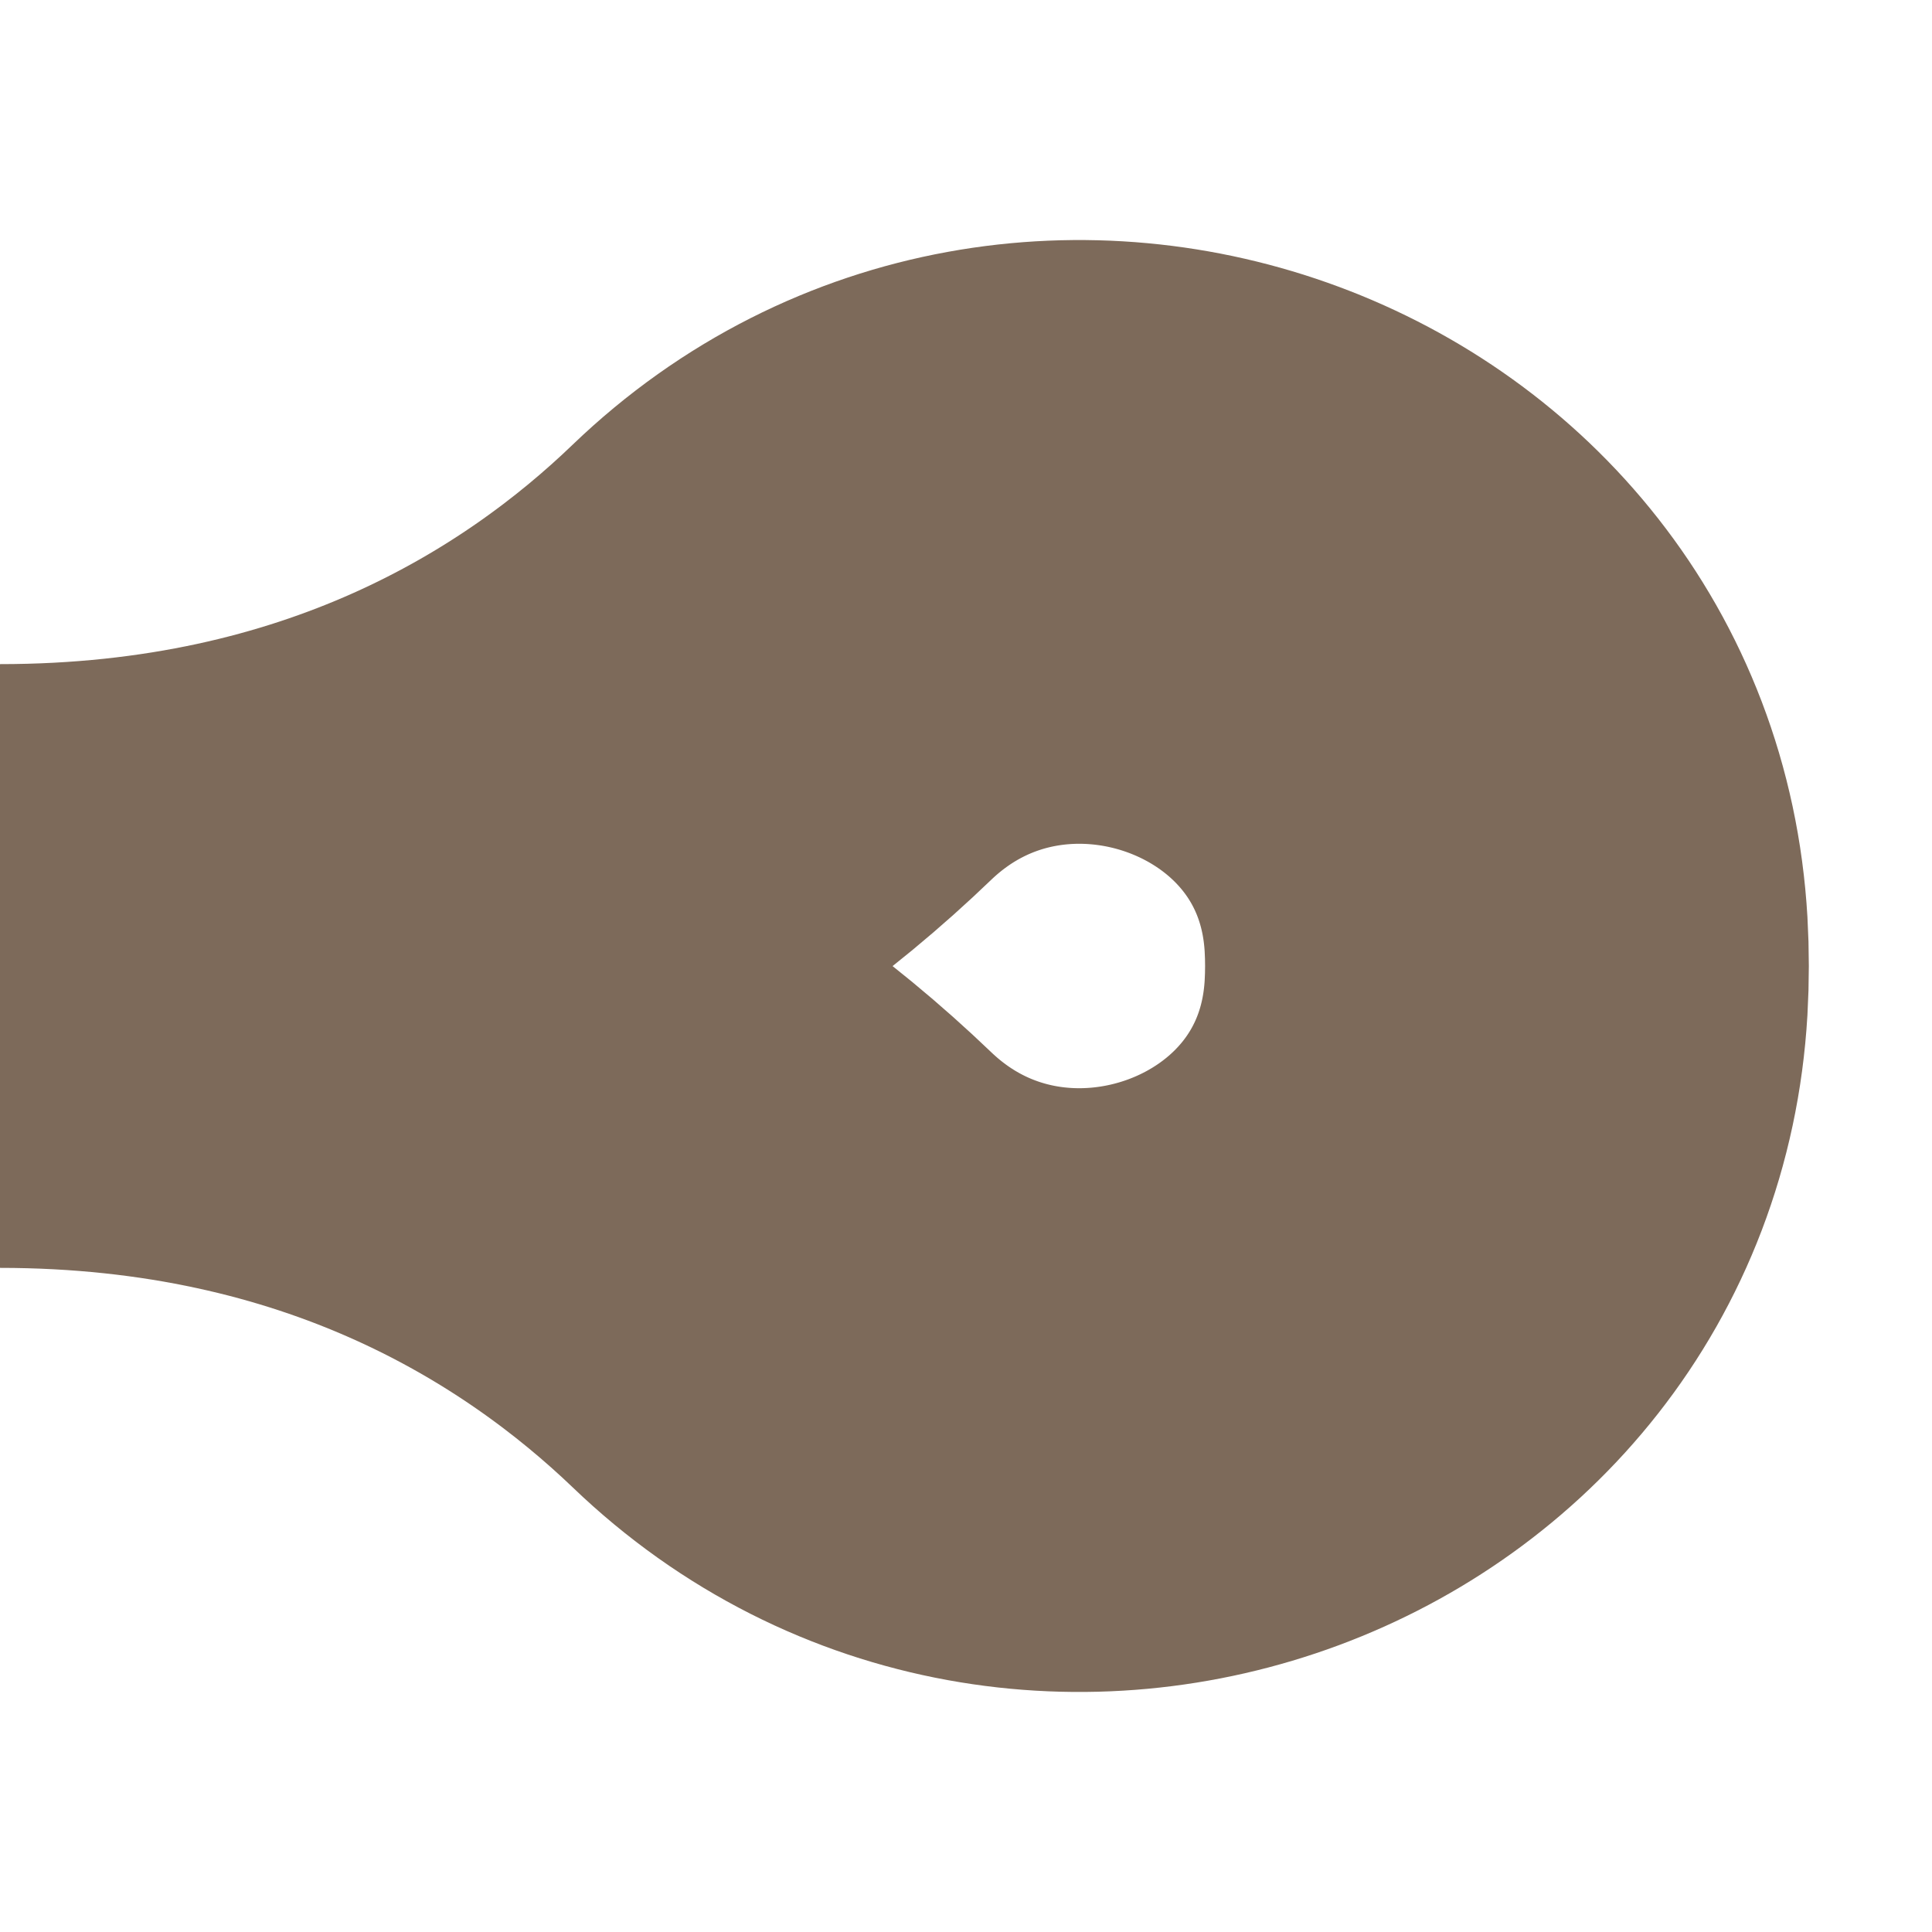 <?xml version="1.0" encoding="UTF-8"?><svg id="Layer_1" xmlns="http://www.w3.org/2000/svg" xmlns:xlink="http://www.w3.org/1999/xlink" viewBox="0 0 64 64"><defs><style>.cls-1,.cls-2{fill:none;}.cls-2{stroke:#7d6a5a;stroke-linecap:round;stroke-miterlimit:10;stroke-width:20px;}.cls-3{clip-path:url(#clippath);}</style><clipPath id="clippath"><rect class="cls-1" y="0" width="64" height="64"/></clipPath></defs><g class="cls-3"><path class="cls-2" d="M0,32c12.54,0,20.88,5.25,25.9,10.06,8.61,8.27,23.3,2.91,23.99-9.01.02-.35.03-.7.03-1.05s-.01-.7-.03-1.05c-.69-11.92-15.38-17.28-23.99-9.01-5.01,4.82-13.35,10.06-25.9,10.06"/></g></svg>